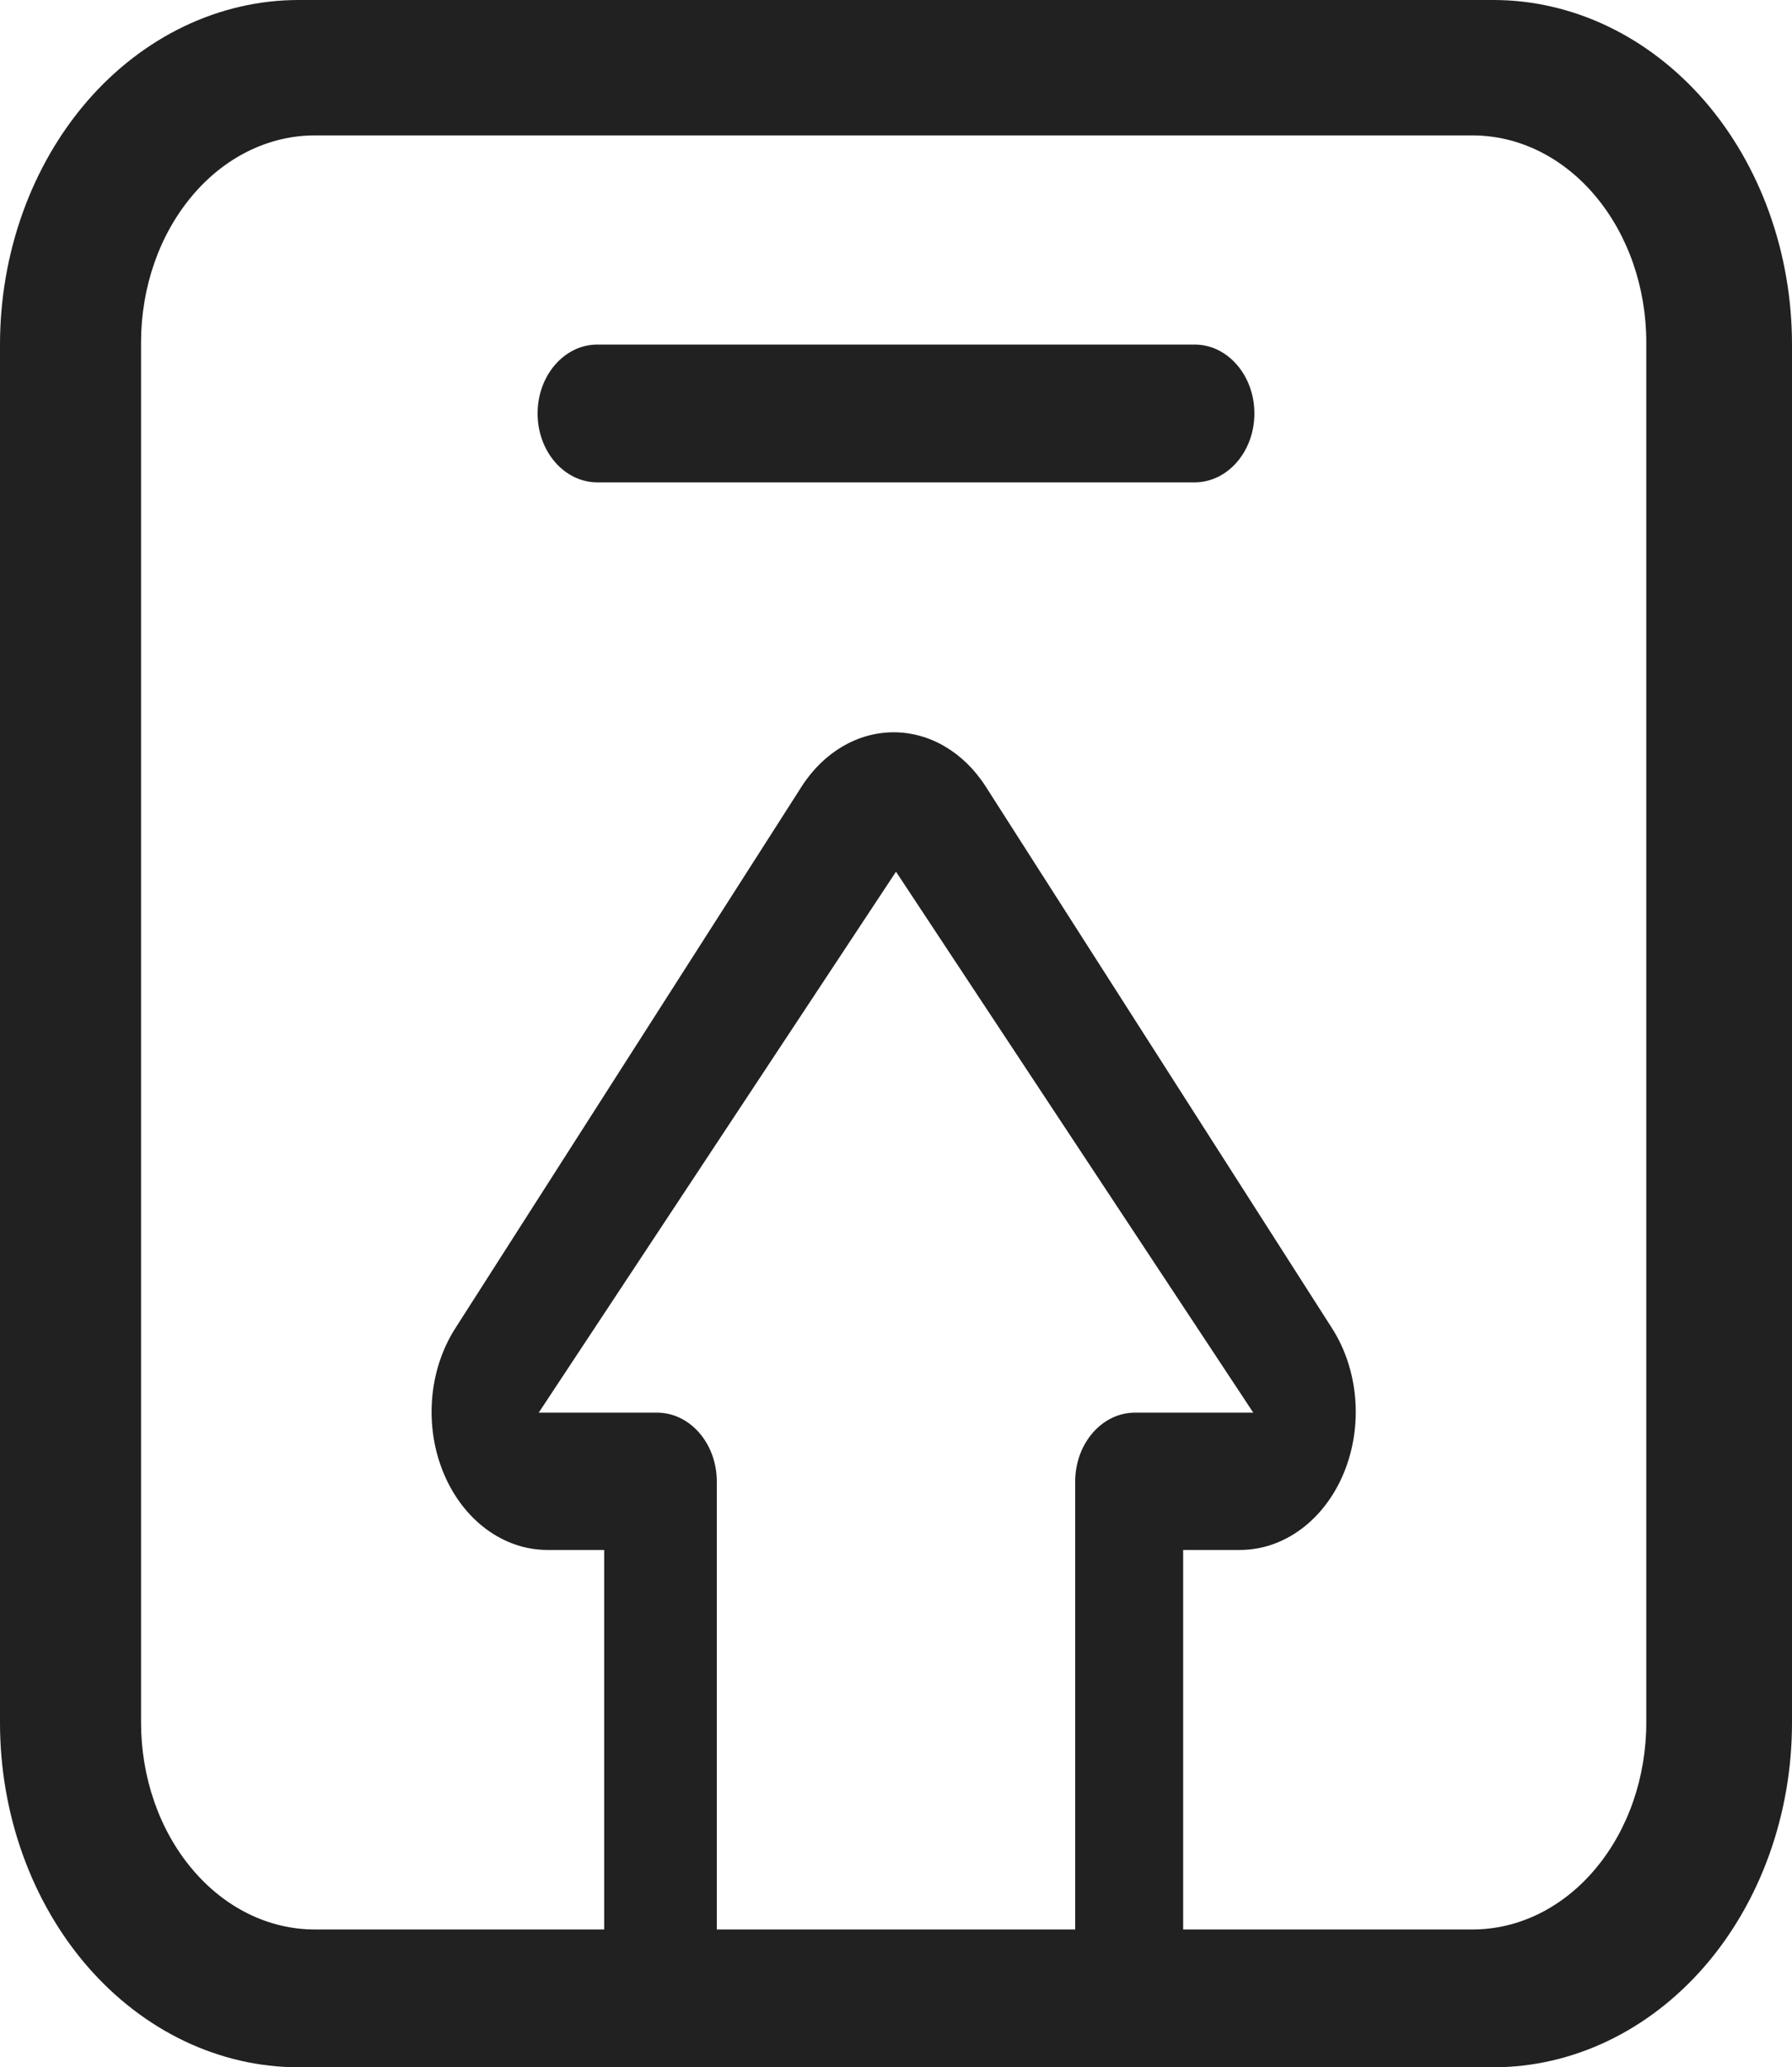 <?xml version="1.0" encoding="UTF-8"?>
<svg id="_레이어_1" data-name="레이어 1" xmlns="http://www.w3.org/2000/svg" viewBox="0 0 1073.08 1237.64">
  <defs>
    <style>
      .cls-1 {
        fill: #212121;
        fill-rule: evenodd;
        stroke-width: 0px;
      }
    </style>
  </defs>
  <path class="cls-1" d="M178.85,1237.64h715.39c47.43,0,92.93-21.74,126.48-60.39,33.52-38.7,52.36-91.17,52.36-145.88V206.27c0-54.71-18.85-107.18-52.36-145.88C987.16,21.74,941.66,0,894.23,0H178.85c-47.43,0-92.93,21.74-126.48,60.39C18.85,99.09,0,151.57,0,206.27v825.1c0,54.71,18.85,107.18,52.36,145.88,33.55,38.66,79.05,60.39,126.48,60.39ZM708.49,1155.14h173.34c27.6,0,54.05-13.06,73.53-36.31,19.52-23.22,30.47-54.74,30.47-87.62V205c0-32.89-10.96-64.4-30.47-87.62-19.48-23.26-45.94-36.31-73.53-36.31H188.46c-27.6,0-54.05,13.06-73.53,36.31-19.52,23.22-30.47,54.74-30.47,87.62v826.21c0,32.89,10.96,64.4,30.47,87.62,19.48,23.26,45.94,36.31,73.53,36.31h173.34v-227.21h-34.01c-26.35,0-50.44-17.81-62.13-45.94-11.72-28.17-9.01-61.76,6.97-86.75l207.36-324.29c13.11-20.53,33.52-32.55,55.16-32.55s42.05,12.02,55.16,32.55l207.36,324.29c15.98,24.99,18.68,58.58,6.97,86.75-11.68,28.13-35.78,45.94-62.13,45.94h-34.01v227.21h0ZM536.54,521.87l213.94,323.86h-70.86c-19.74,0-35.77,18.48-35.77,41.25v268.16h-214.62v-268.16c0-22.77-16.03-41.25-35.77-41.25h-70.86l213.94-323.86ZM357.69,288.78h357.69c19.74,0,35.77-18.48,35.77-41.25s-16.03-41.25-35.77-41.25h-357.69c-19.74,0-35.77,18.48-35.77,41.25s16.03,41.25,35.77,41.25Z"/>
</svg>